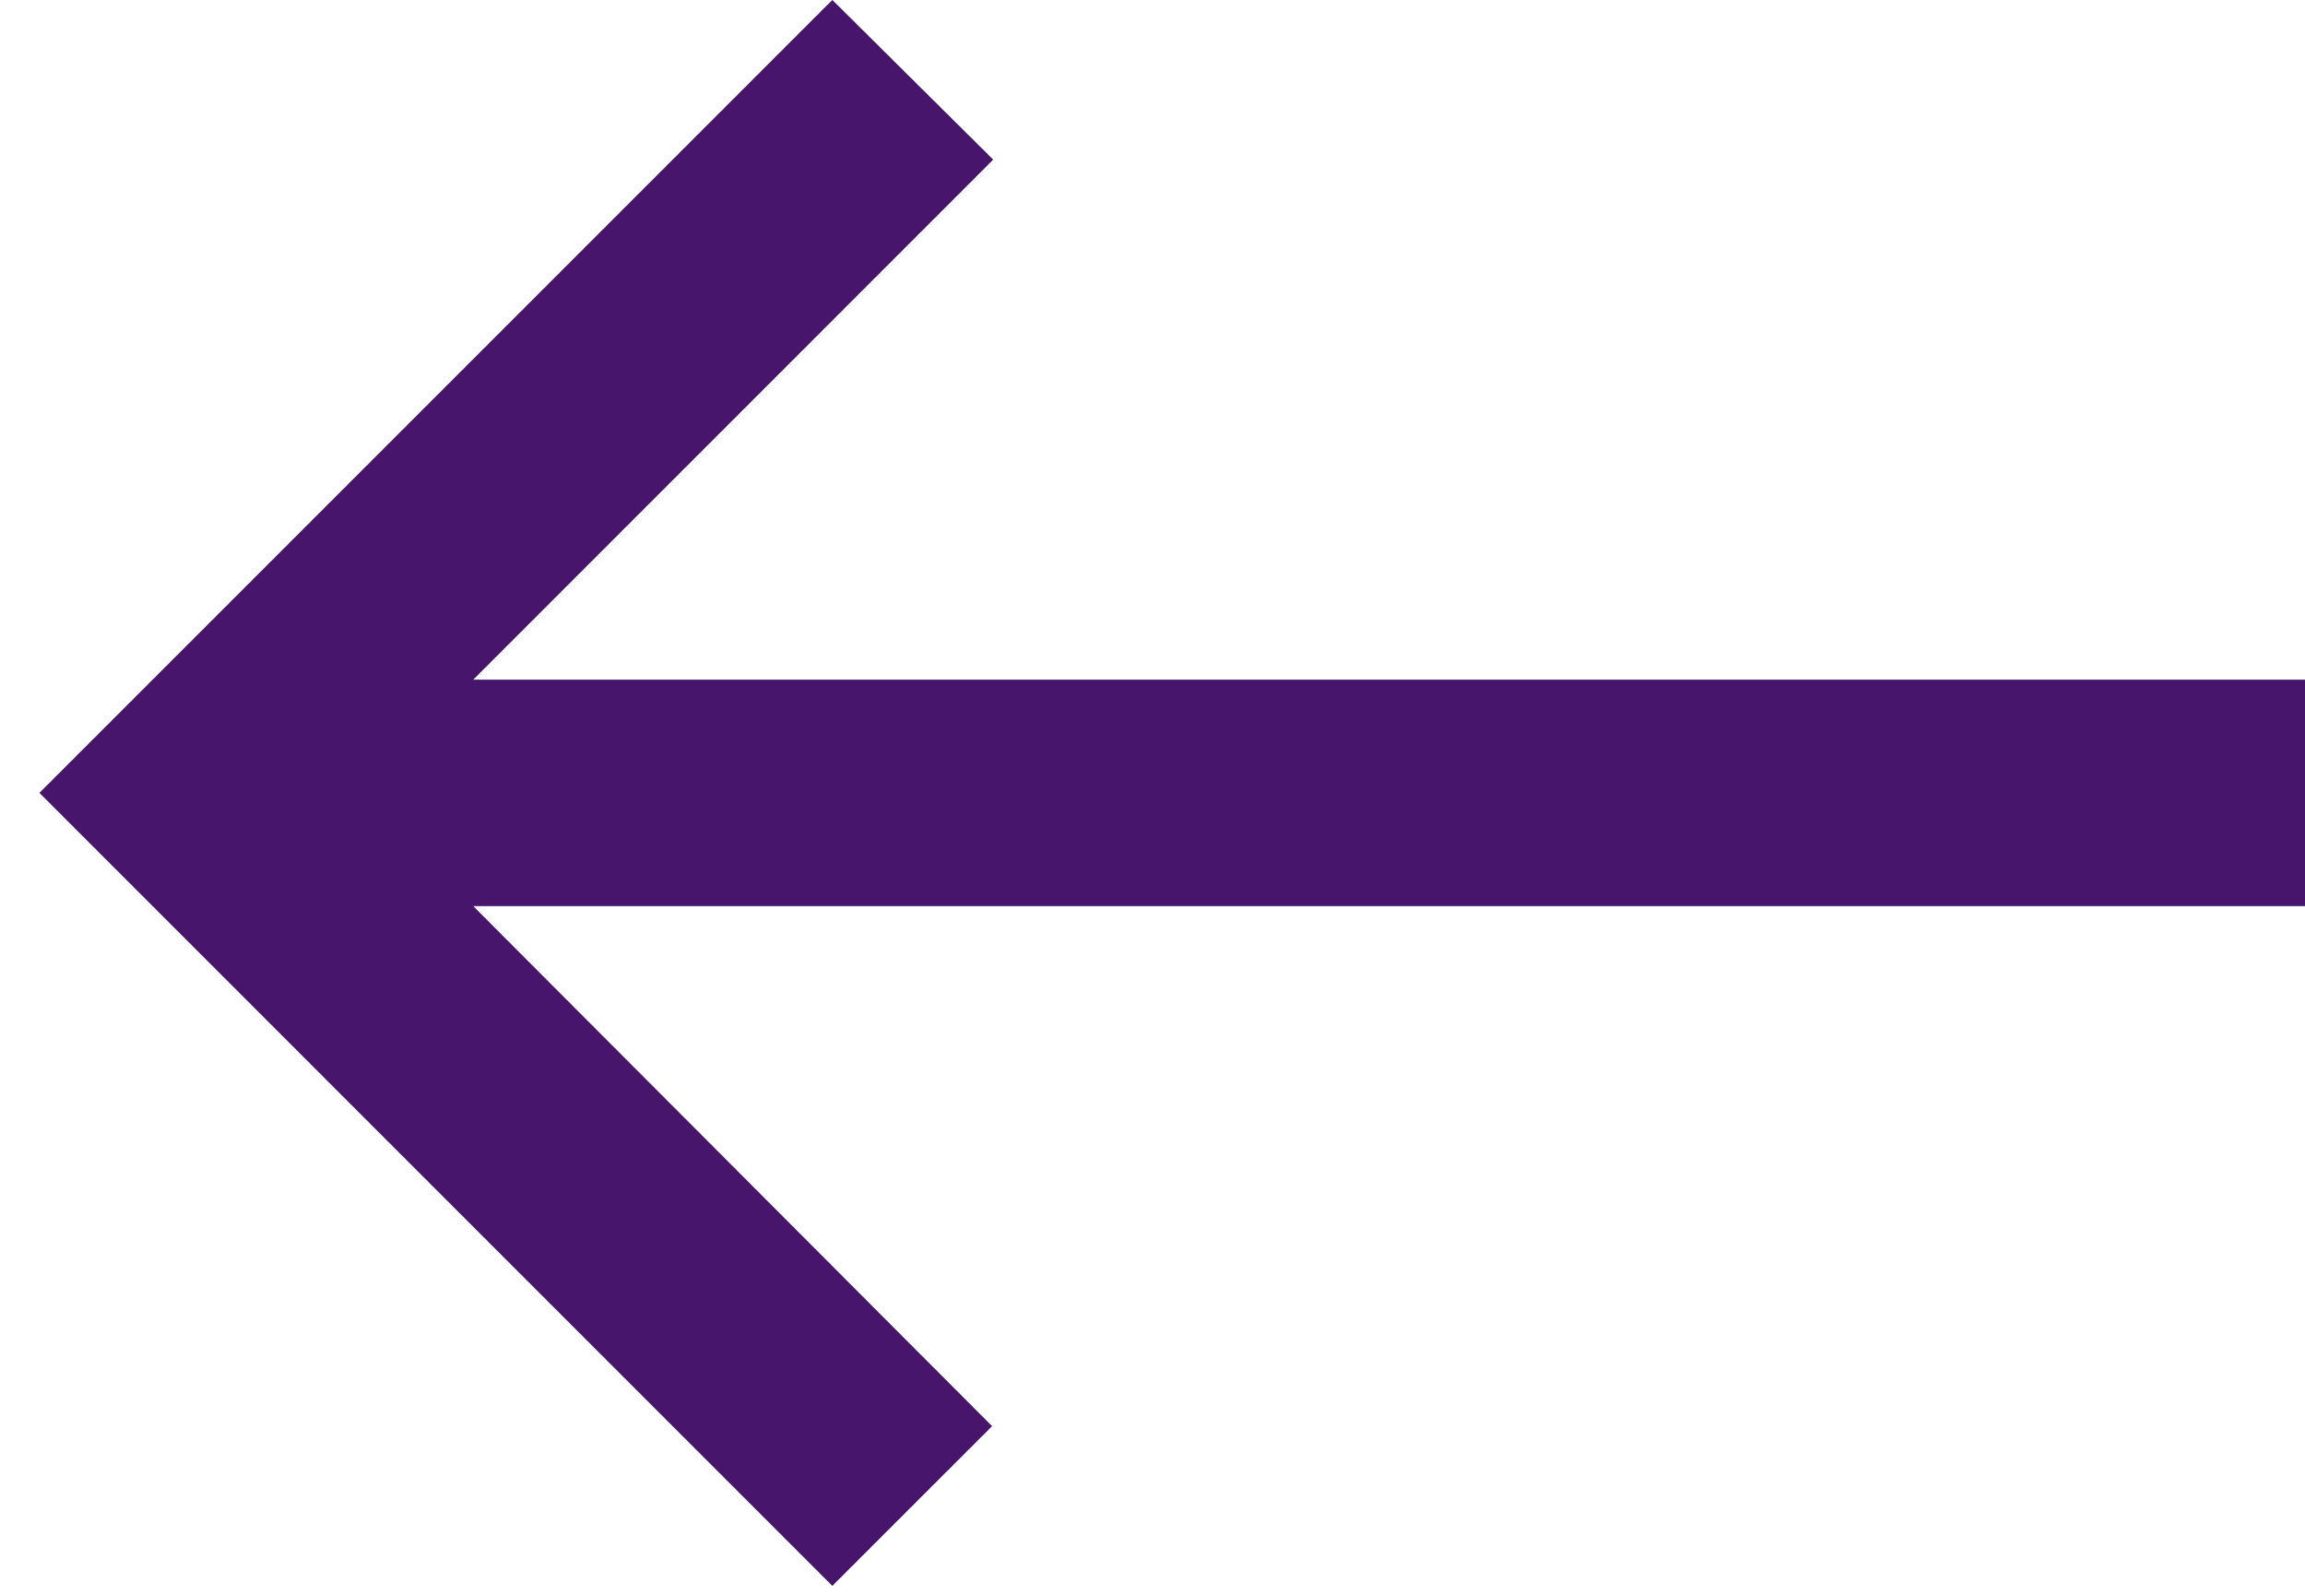 <svg width="39" height="27" viewBox="0 0 39 27" fill="none" xmlns="http://www.w3.org/2000/svg">
<path d="M14.083 26.832L16.786 24.13L8.008 15.332L39 15.332V11.499L8.008 11.499L16.805 2.701L14.083 -0.001L0.667 13.415L14.083 26.832Z" fill="#47156C"/>
</svg>
